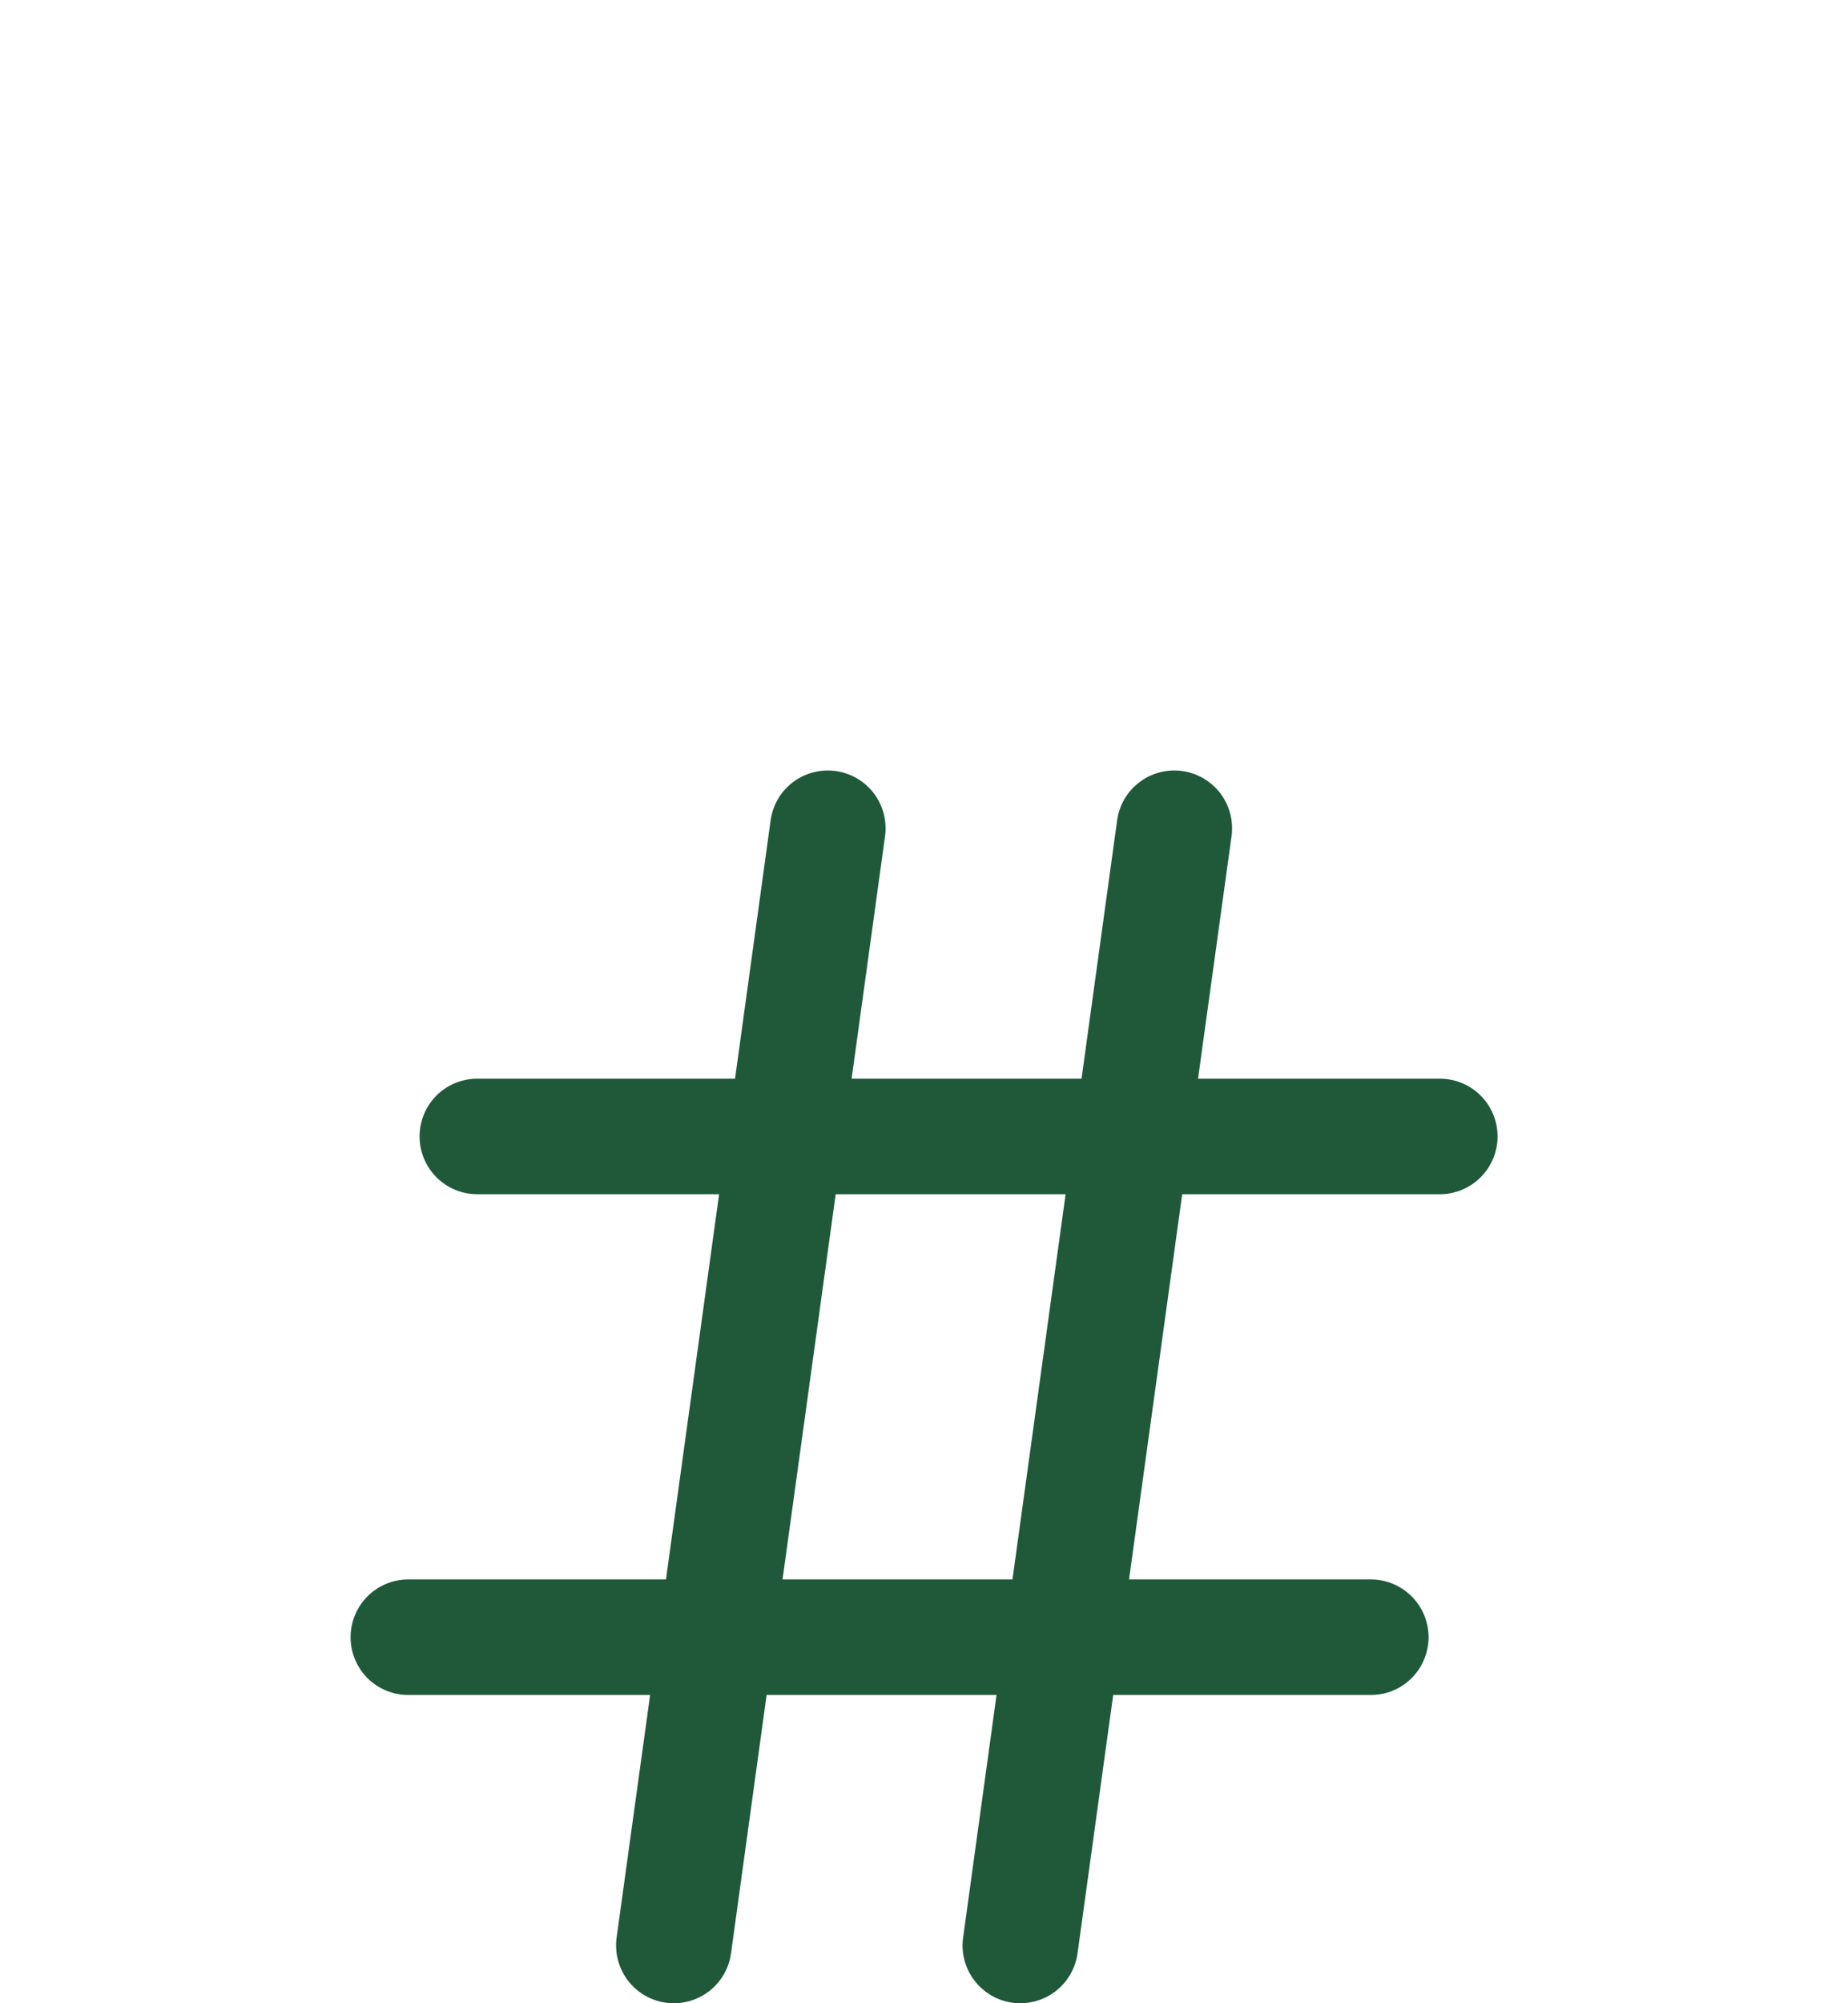 <svg width="24" height="26" viewBox="0 0 24 26" fill="none" xmlns="http://www.w3.org/2000/svg">
<g filter="url(#filter0_d_2919_10583)">
<g filter="url(#filter1_i_2919_10583)">
<path fill-rule="evenodd" clip-rule="evenodd" d="M11.494 2.853C11.521 2.655 11.469 2.456 11.349 2.297C11.229 2.139 11.05 2.034 10.853 2.007C10.656 1.98 10.456 2.032 10.298 2.152C10.139 2.272 10.035 2.45 10.008 2.648L9.546 6H6.199C6 6 5.809 6.079 5.668 6.219C5.528 6.36 5.449 6.551 5.449 6.75C5.449 6.948 5.528 7.139 5.668 7.28C5.809 7.421 6 7.5 6.199 7.5H9.339L8.649 12.499H5.303C5.104 12.499 4.913 12.579 4.772 12.719C4.632 12.86 4.553 13.051 4.553 13.249C4.553 13.448 4.632 13.639 4.772 13.78C4.913 13.921 5.104 13.999 5.303 13.999H8.443L8.008 17.148C7.981 17.345 8.033 17.544 8.153 17.703C8.273 17.861 8.451 17.966 8.648 17.993C8.845 18.02 9.045 17.968 9.204 17.848C9.362 17.728 9.467 17.55 9.494 17.352L9.956 13.999H12.942L12.508 17.148C12.48 17.345 12.533 17.544 12.653 17.703C12.773 17.861 12.951 17.966 13.148 17.993C13.345 18.02 13.545 17.968 13.704 17.848C13.862 17.728 13.966 17.55 13.994 17.352L14.457 13.999H17.803C18.002 13.999 18.192 13.921 18.333 13.78C18.474 13.639 18.553 13.448 18.553 13.249C18.553 13.051 18.474 12.86 18.333 12.719C18.192 12.579 18.002 12.499 17.803 12.499H14.663L15.353 7.5H18.699C18.898 7.5 19.088 7.421 19.229 7.28C19.37 7.139 19.449 6.948 19.449 6.75C19.449 6.551 19.37 6.36 19.229 6.219C19.088 6.079 18.898 6 18.699 6H15.559L15.994 2.853C16.021 2.655 15.969 2.456 15.849 2.297C15.729 2.139 15.55 2.034 15.353 2.007C15.156 1.98 14.956 2.032 14.798 2.152C14.639 2.272 14.535 2.45 14.508 2.648L14.046 6H11.06L11.494 2.853ZM10.853 7.5L10.163 12.499H13.149L13.839 7.5H10.853Z" fill="#1F593A"/>
</g>
</g>
<defs>
<filter id="filter0_d_2919_10583" x="-2" y="0" width="28" height="28" filterUnits="userSpaceOnUse" color-interpolation-filters="sRGB">
<feFlood flood-opacity="0" result="BackgroundImageFix"/>
<feColorMatrix in="SourceAlpha" type="matrix" values="0 0 0 0 0 0 0 0 0 0 0 0 0 0 0 0 0 0 127 0" result="hardAlpha"/>
<feOffset dy="4"/>
<feGaussianBlur stdDeviation="2"/>
<feComposite in2="hardAlpha" operator="out"/>
<feColorMatrix type="matrix" values="0 0 0 0 0 0 0 0 0 0 0 0 0 0 0 0 0 0 0.25 0"/>
<feBlend mode="normal" in2="BackgroundImageFix" result="effect1_dropShadow_2919_10583"/>
<feBlend mode="normal" in="SourceGraphic" in2="effect1_dropShadow_2919_10583" result="shape"/>
</filter>
<filter id="filter1_i_2919_10583" x="4.553" y="2" width="14.896" height="20" filterUnits="userSpaceOnUse" color-interpolation-filters="sRGB">
<feFlood flood-opacity="0" result="BackgroundImageFix"/>
<feBlend mode="normal" in="SourceGraphic" in2="BackgroundImageFix" result="shape"/>
<feColorMatrix in="SourceAlpha" type="matrix" values="0 0 0 0 0 0 0 0 0 0 0 0 0 0 0 0 0 0 127 0" result="hardAlpha"/>
<feOffset dy="4"/>
<feGaussianBlur stdDeviation="2"/>
<feComposite in2="hardAlpha" operator="arithmetic" k2="-1" k3="1"/>
<feColorMatrix type="matrix" values="0 0 0 0 0 0 0 0 0 0 0 0 0 0 0 0 0 0 0.25 0"/>
<feBlend mode="normal" in2="shape" result="effect1_innerShadow_2919_10583"/>
</filter>
</defs>
</svg>
